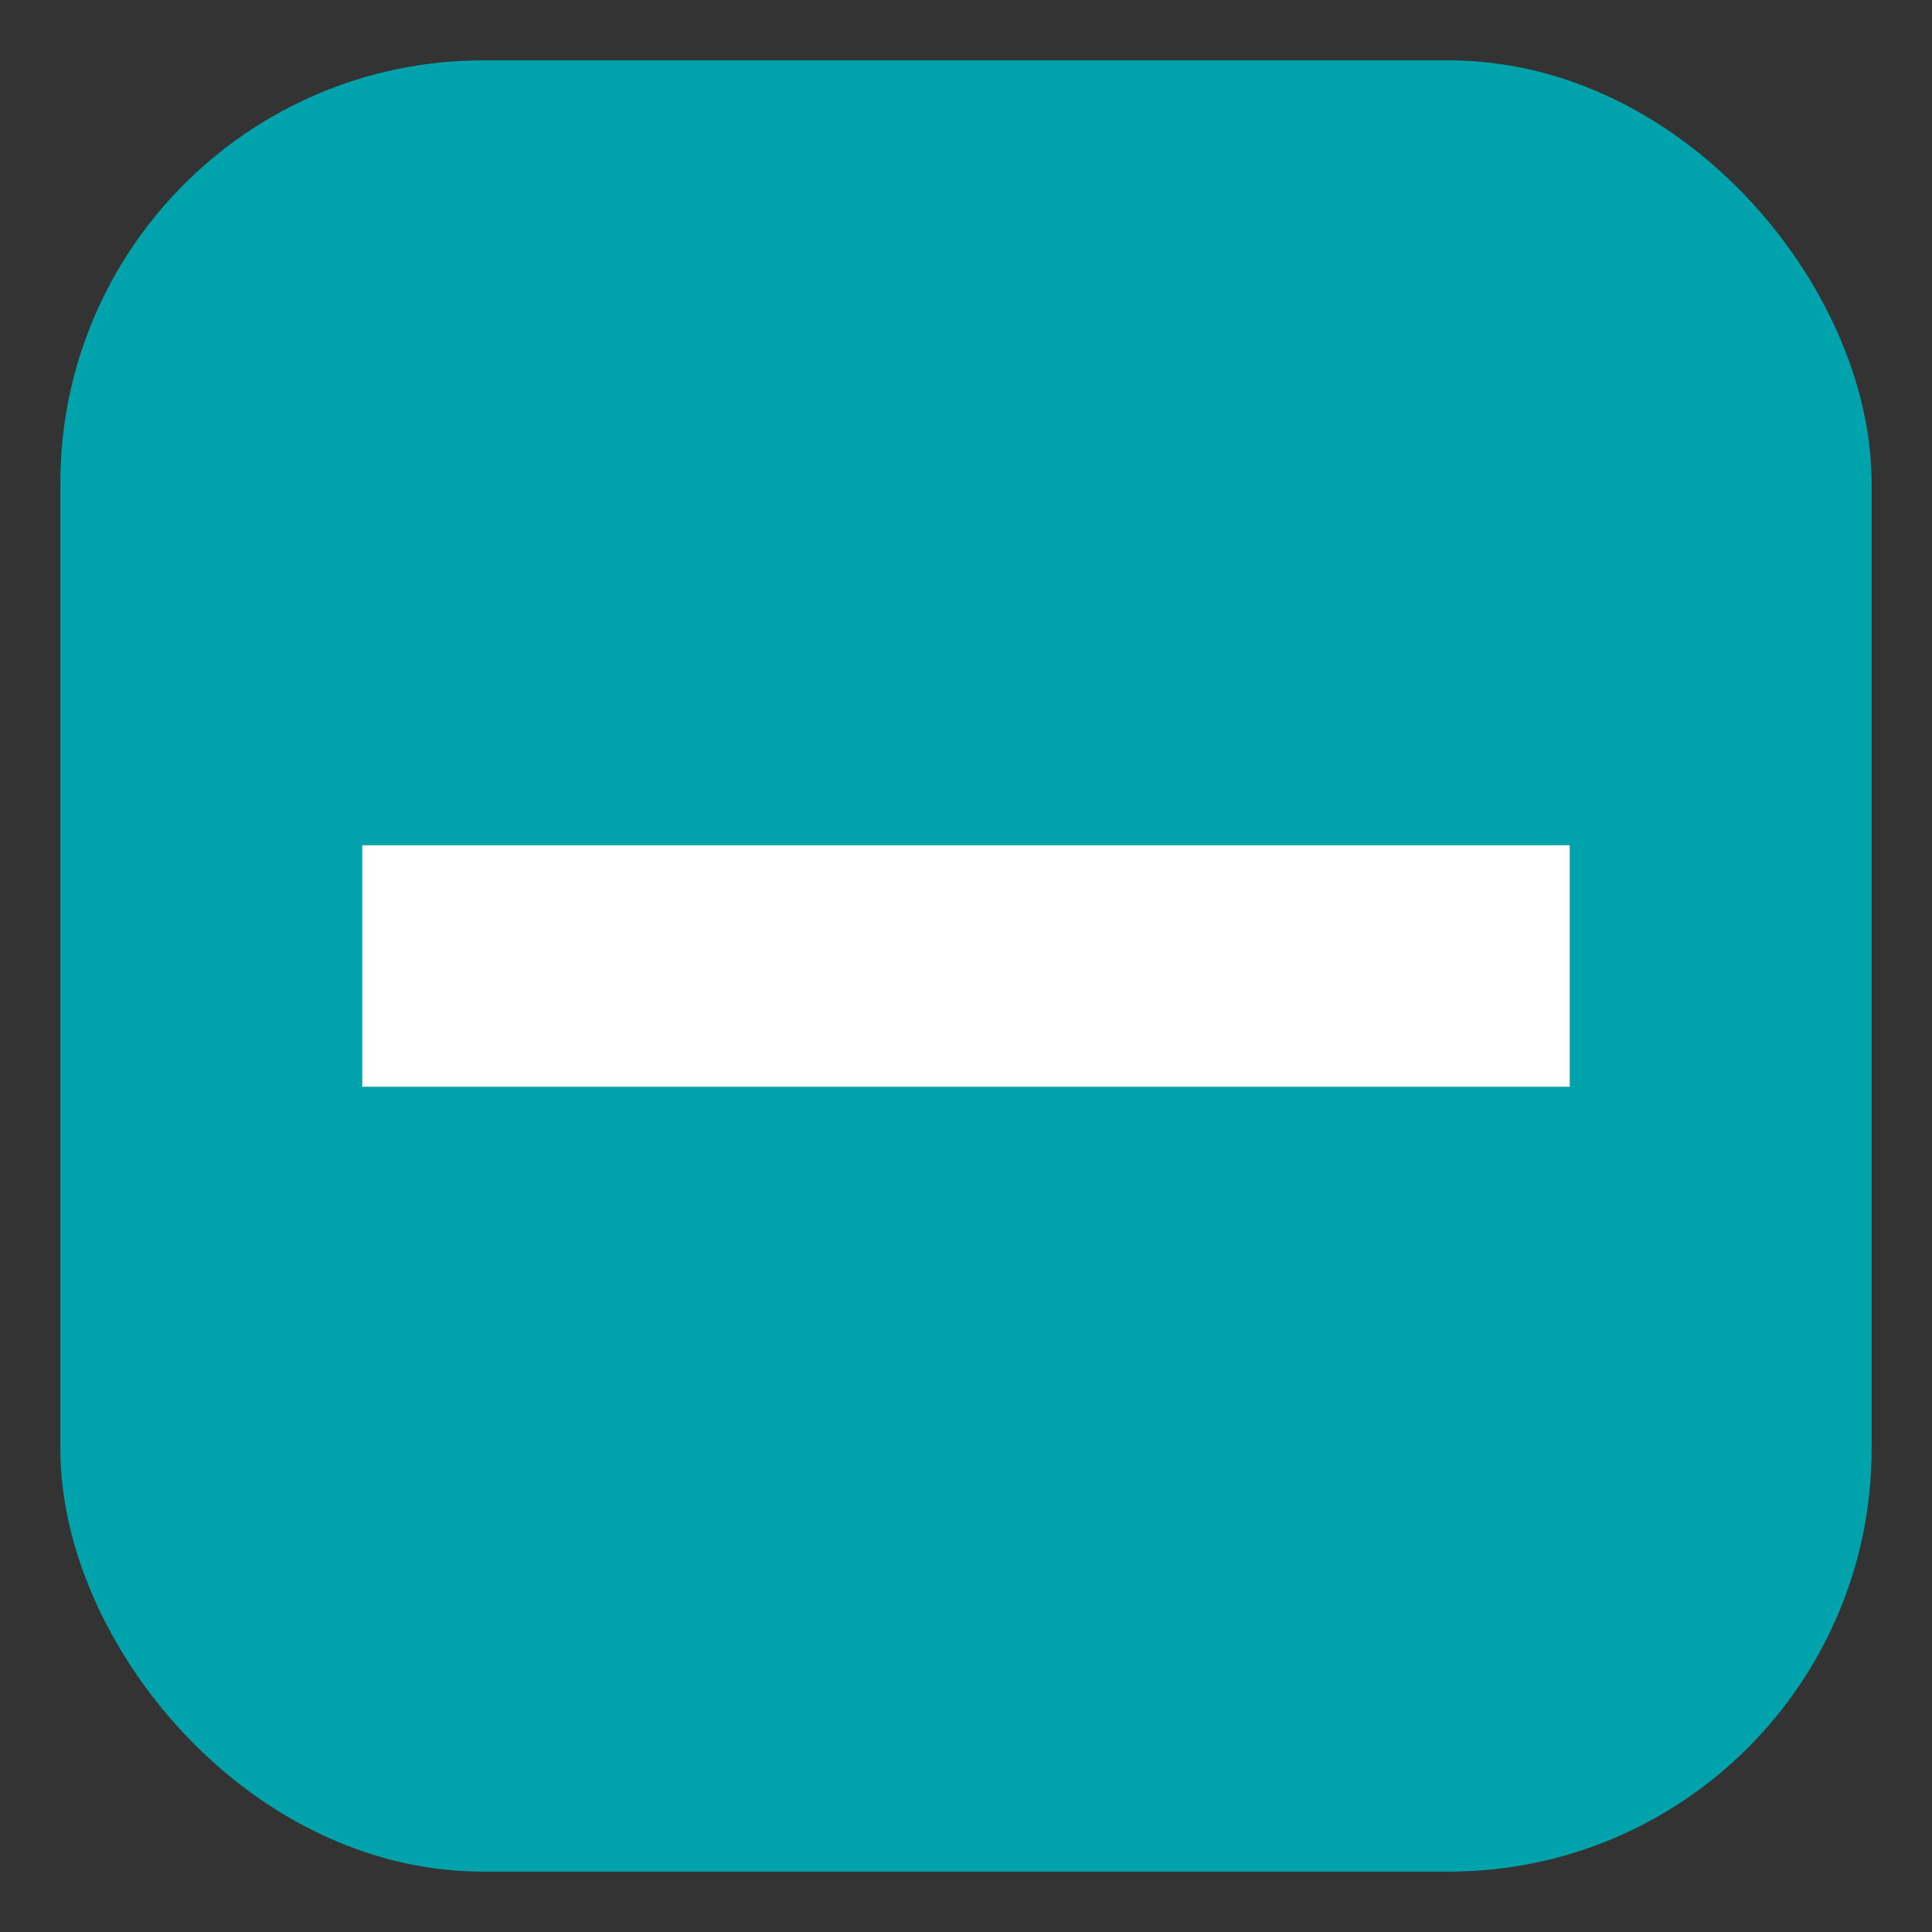 <svg xmlns="http://www.w3.org/2000/svg" width="16" height="16">
    <rect width="100%" height="100%" fill="#333333" stroke="none"/>
    <rect x="1" y="1" width="14" height="14" fill="#00a3ab" stroke="#00a3ab" stroke-width="1px" rx="3" ry="3" />
	<line x1="3" y1="8" x2="13" y2="8" stroke-width="2" stroke="white"/>
</svg>
